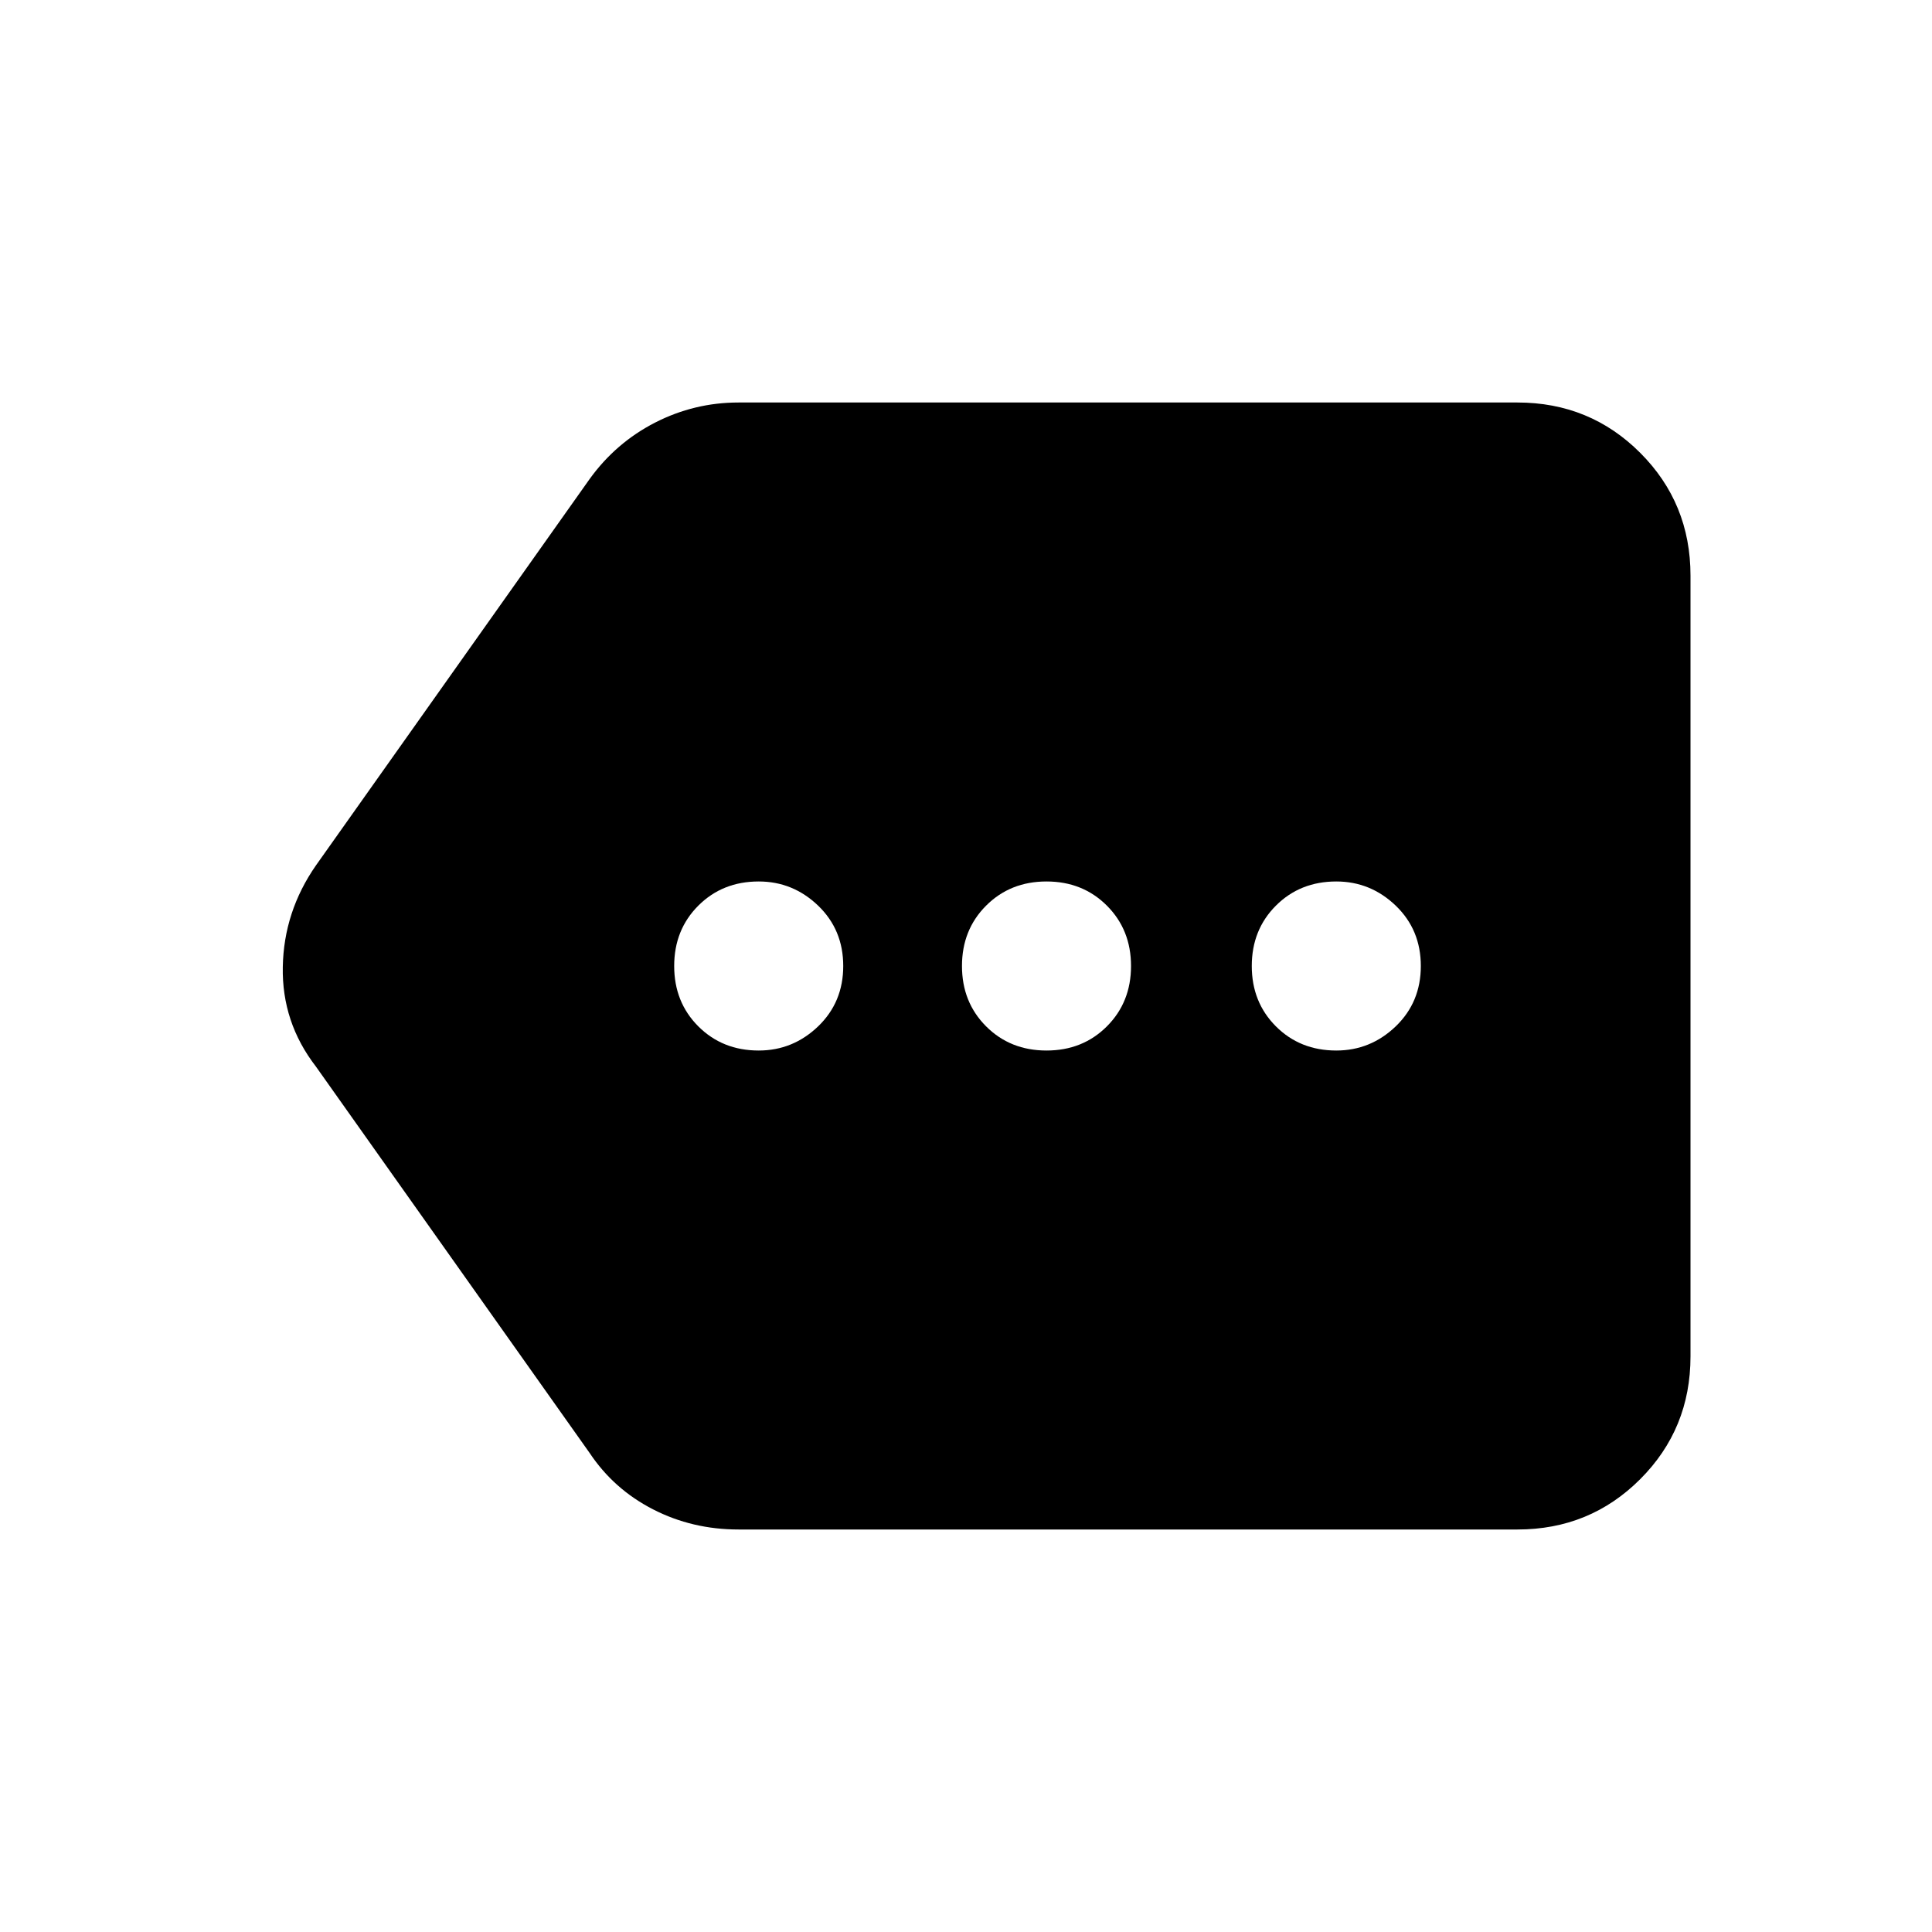 <svg xmlns="http://www.w3.org/2000/svg" height="24" width="24"><path d="M9.425 13.05Q9.85 13.05 10.163 12.75Q10.475 12.45 10.475 12Q10.475 11.55 10.163 11.25Q9.85 10.95 9.425 10.95Q8.975 10.95 8.675 11.25Q8.375 11.55 8.375 12Q8.375 12.45 8.675 12.75Q8.975 13.05 9.425 13.05ZM13 13.05Q13.45 13.05 13.75 12.75Q14.05 12.45 14.05 12Q14.05 11.55 13.75 11.25Q13.45 10.95 13 10.95Q12.55 10.95 12.25 11.25Q11.95 11.55 11.95 12Q11.95 12.45 12.25 12.75Q12.55 13.05 13 13.05ZM16.6 13.05Q17.025 13.05 17.338 12.75Q17.65 12.45 17.65 12Q17.65 11.55 17.338 11.25Q17.025 10.95 16.6 10.95Q16.15 10.95 15.85 11.25Q15.55 11.55 15.55 12Q15.55 12.45 15.85 12.75Q16.15 13.05 16.6 13.05ZM9.175 19Q8.6 19 8.113 18.75Q7.625 18.5 7.325 18.05L3.925 13.25Q3.5 12.7 3.513 12.012Q3.525 11.325 3.925 10.75L7.325 5.95Q7.65 5.5 8.137 5.25Q8.625 5 9.175 5H18.85Q19.75 5 20.375 5.625Q21 6.25 21 7.15V16.85Q21 17.75 20.375 18.375Q19.75 19 18.85 19Z"/></svg>